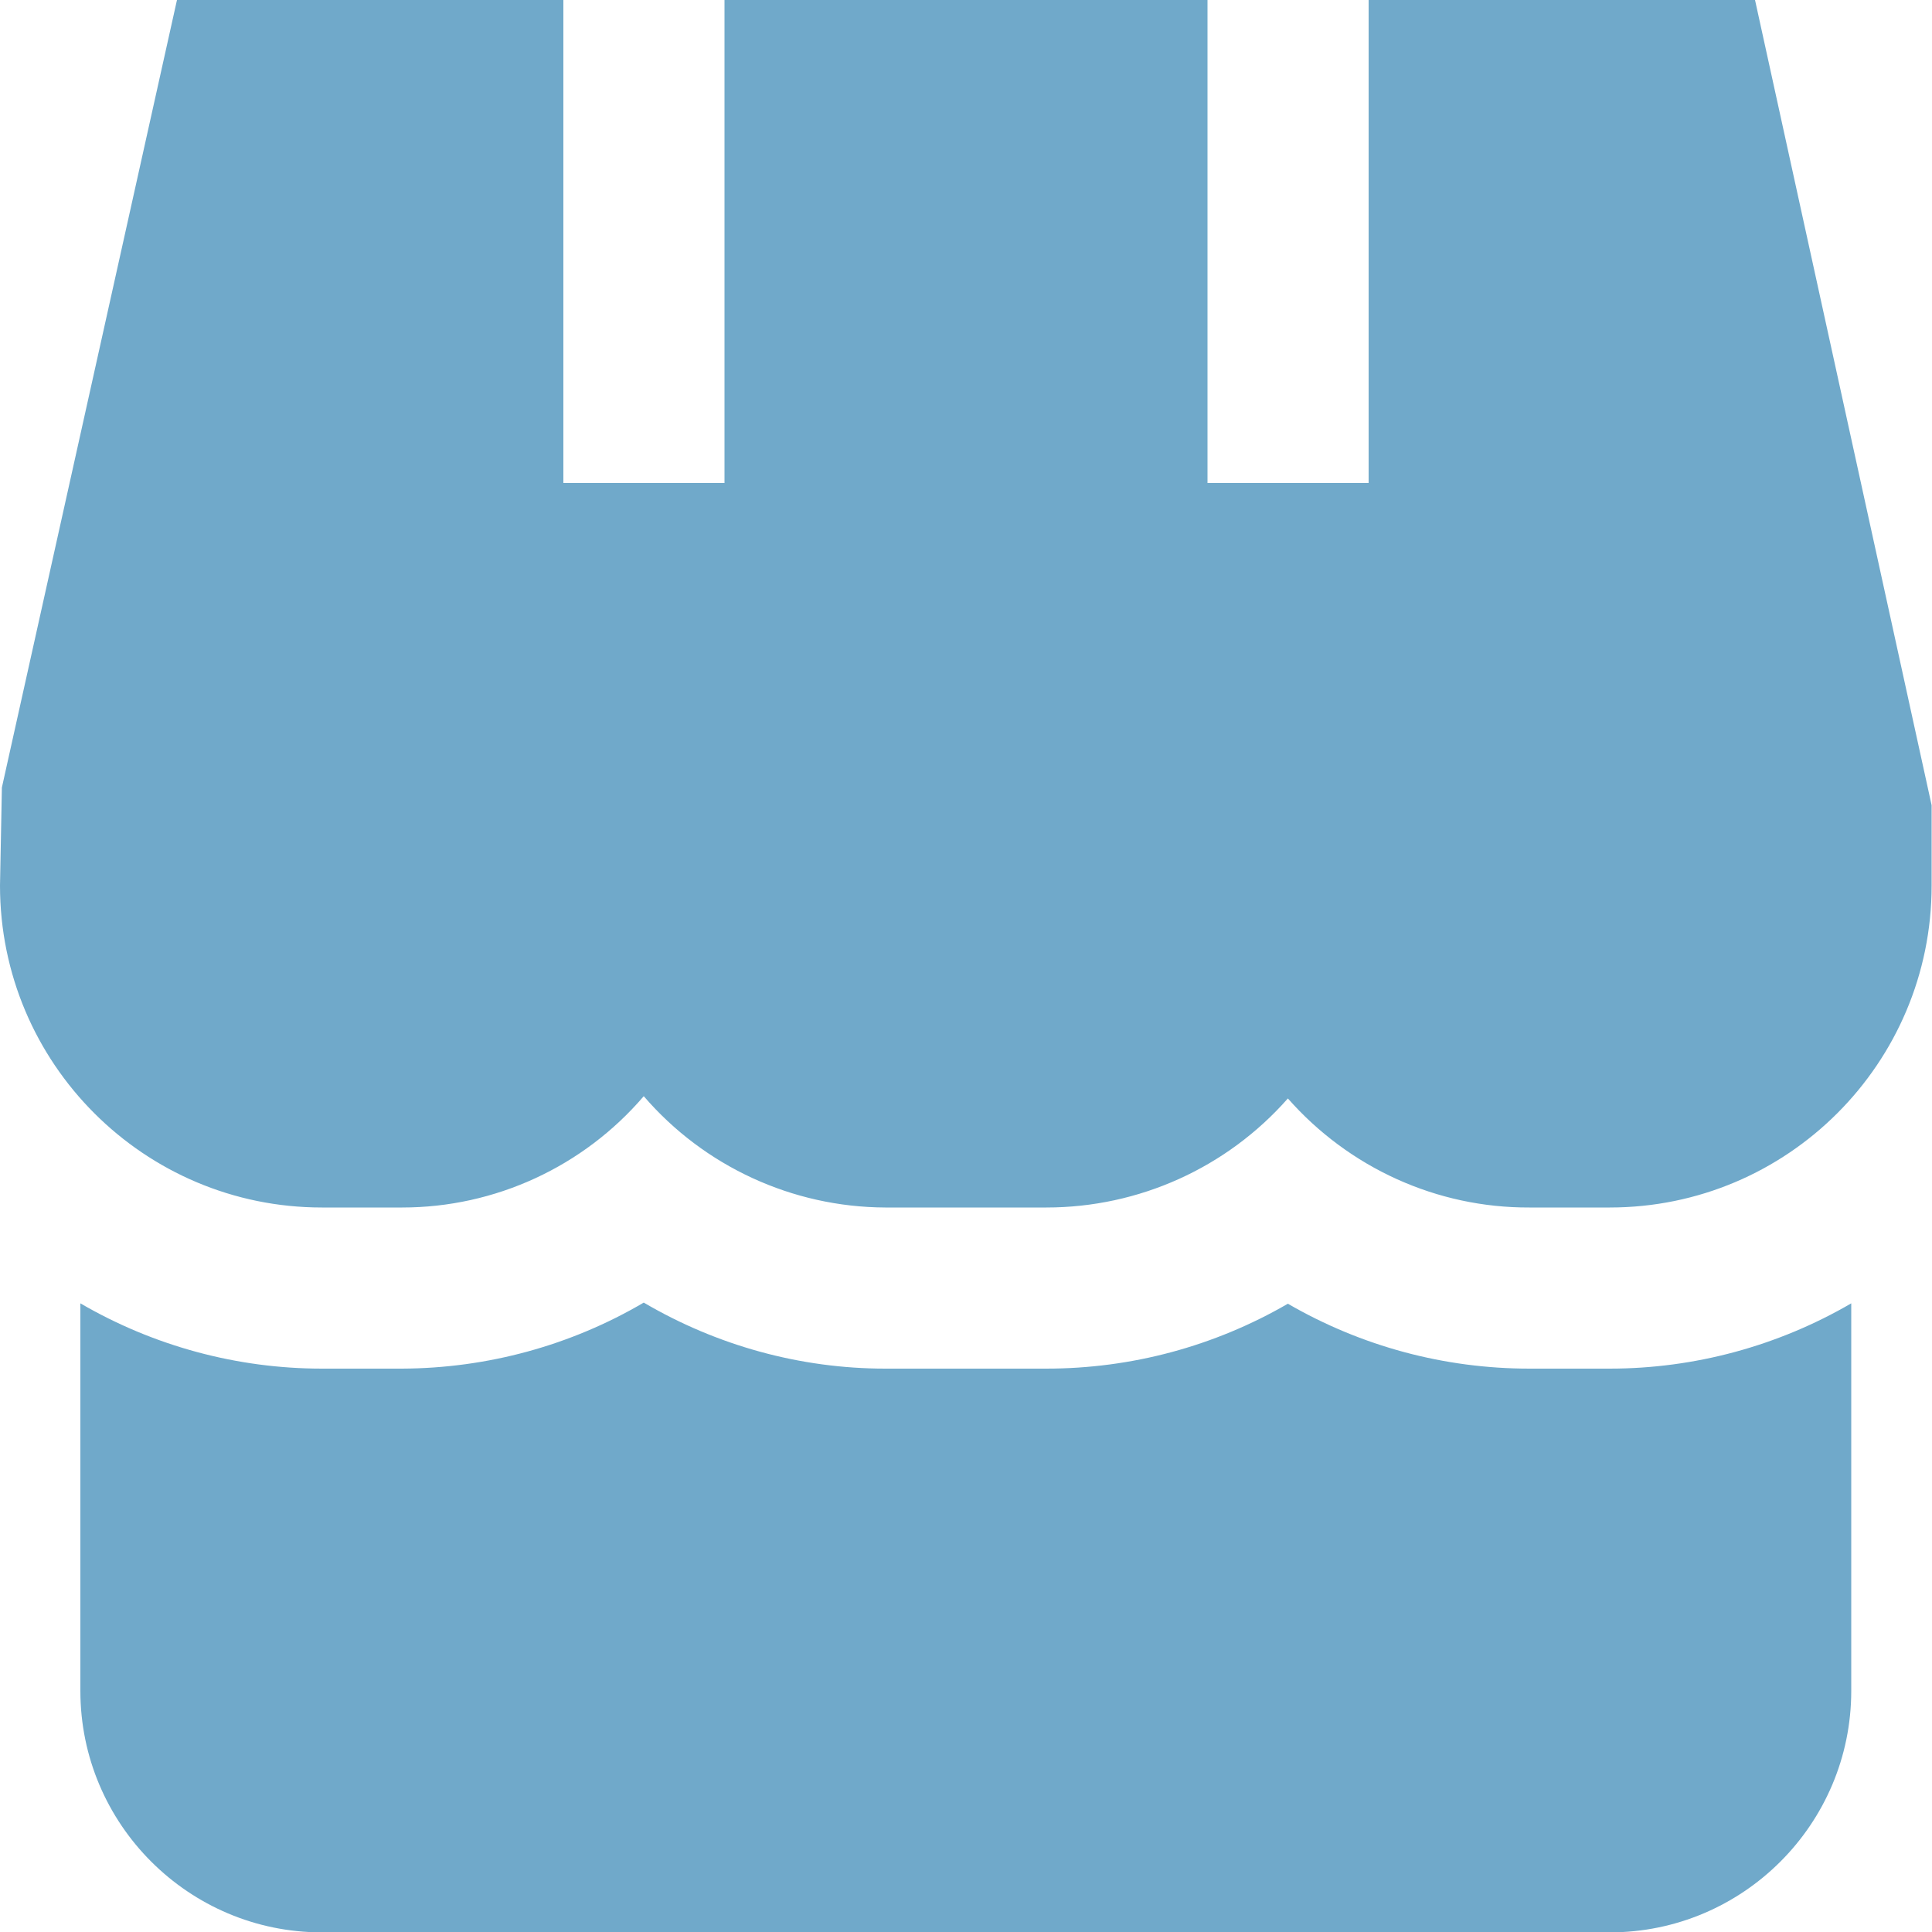 <?xml version="1.0" encoding="UTF-8"?>
<svg xmlns="http://www.w3.org/2000/svg" version="1.1" viewBox="0 0 512 512">
  <defs>
    <style>
      .cls-1 {
        fill: #70a9ca;
      }
    </style>
  </defs>
  <!-- Generator: Adobe Illustrator 28.7.8, SVG Export Plug-In . SVG Version: 1.2.0 Build 200)  -->
  <g>
    <g id="_圖層_1" data-name="圖層_1">
      <g id="Layer_1">
        <path class="cls-1" d="M405.3,362.7c-22.5,0-44.5-5.9-64-17.2-19.5,11.3-41.5,17.2-64,17.2h-42.7c-22.5,0-44.6-6.1-64-17.5-19.4,11.4-41.5,17.4-64,17.5h-21.3c-22.5,0-44.6-6-64-17.3v102.7c0,35.3,28.7,64,64,64h341.3c35.3,0,64-28.7,64-64v-102.7c-19.4,11.3-41.5,17.3-64,17.3h-21.3Z"/>
        <path class="cls-1" d="M362.7,0v128h-42.7V0h-128v128h-42.7V0H46.9L.5,208.7l-.5,26c0,47.1,38.2,85.3,85.3,85.3h21.3c24.6,0,48-10.8,64-29.5,16,18.6,39.4,29.4,64,29.5h42.7c24.5,0,47.8-10.5,64-28.9,16.2,18.4,39.5,29,64,28.9h21.3c47.1,0,85.3-38.2,85.3-85.3v-21.3L465.1,0h-102.4Z"/>
      </g>
    </g>
  </g>
</svg>